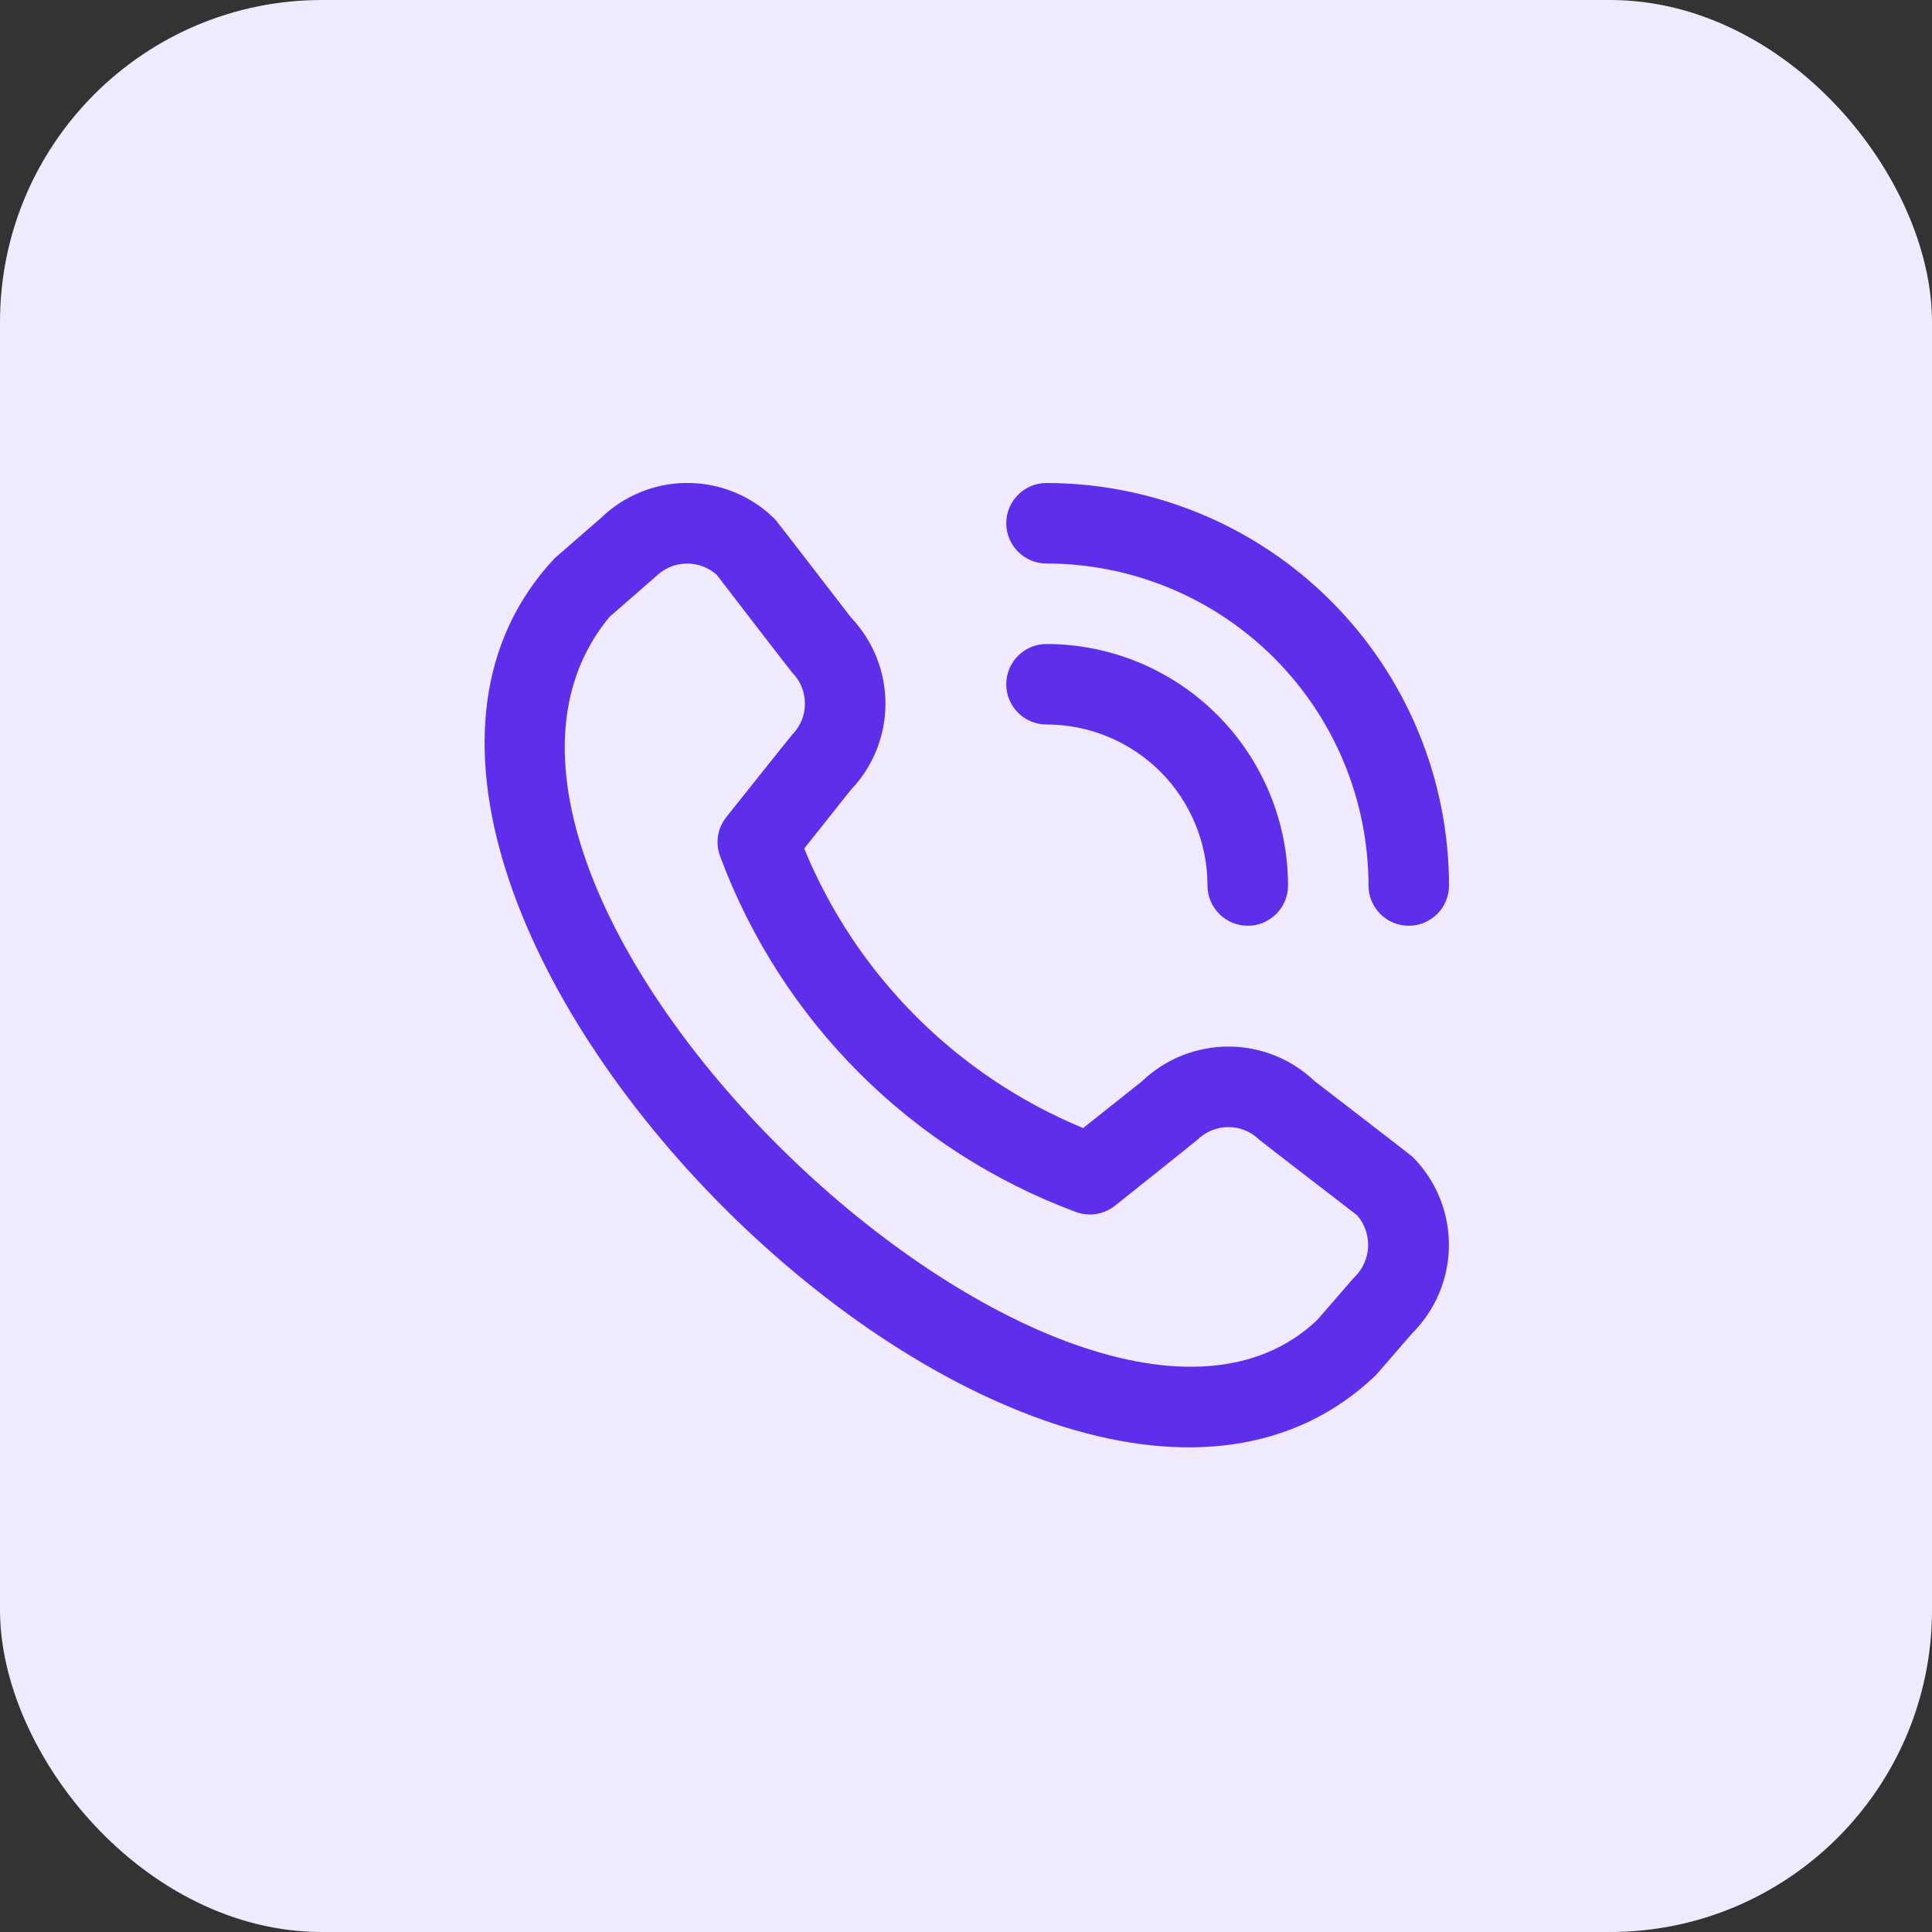<svg width="48" height="48" viewBox="0 0 48 48" fill="none" xmlns="http://www.w3.org/2000/svg">
<rect x="0" y="0" width="48" height="48" fill="#333333" stroke="none"/>
<rect width="48" height="48" rx="8" fill="#EFEAFD"/>
<g clip-path="url(#clip0_7507_15817)">
<path d="M25 13C25 12.735 25.106 12.481 25.293 12.293C25.481 12.105 25.735 12 26 12C28.652 12.003 31.194 13.057 33.068 14.932C34.943 16.807 35.998 19.349 36 22C36 22.265 35.895 22.52 35.708 22.707C35.52 22.895 35.266 23 35 23C34.735 23 34.481 22.895 34.293 22.707C34.106 22.52 34 22.265 34 22C33.998 19.879 33.154 17.846 31.655 16.346C30.155 14.846 28.122 14.002 26 14C25.735 14 25.481 13.895 25.293 13.707C25.106 13.52 25 13.265 25 13ZM26 18C27.061 18 28.079 18.422 28.829 19.172C29.579 19.922 30 20.939 30 22C30 22.265 30.106 22.52 30.293 22.707C30.481 22.895 30.735 23 31 23C31.266 23 31.52 22.895 31.708 22.707C31.895 22.52 32.001 22.265 32.001 22C31.999 20.409 31.366 18.884 30.241 17.759C29.116 16.634 27.591 16.002 26 16C25.735 16 25.481 16.105 25.293 16.293C25.106 16.481 25 16.735 25 17C25 17.265 25.106 17.52 25.293 17.707C25.481 17.895 25.735 18 26 18ZM35.093 28.739C35.673 29.32 35.998 30.107 35.998 30.928C35.998 31.749 35.673 32.536 35.093 33.117L34.183 34.166C25.994 42.007 6.063 22.082 13.784 13.866L14.934 12.866C15.515 12.303 16.295 11.991 17.105 11.999C17.915 12.006 18.689 12.332 19.261 12.906C19.291 12.937 21.145 15.344 21.145 15.344C21.694 15.922 22 16.689 21.999 17.486C21.998 18.284 21.689 19.05 21.137 19.626L19.98 21.082C20.62 22.639 21.562 24.054 22.752 25.246C23.941 26.438 25.355 27.383 26.91 28.027L28.375 26.862C28.951 26.311 29.718 26.003 30.515 26.002C31.312 26 32.079 26.306 32.656 26.856C32.656 26.856 35.062 28.708 35.093 28.739ZM33.717 30.193C33.717 30.193 31.324 28.352 31.293 28.321C31.087 28.117 30.809 28.002 30.519 28.002C30.229 28.002 29.951 28.117 29.744 28.321C29.718 28.349 27.701 29.956 27.701 29.956C27.564 30.064 27.403 30.135 27.231 30.162C27.059 30.189 26.884 30.17 26.721 30.108C24.706 29.358 22.875 28.183 21.353 26.663C19.831 25.144 18.654 23.315 17.901 21.3C17.834 21.136 17.812 20.956 17.837 20.78C17.863 20.605 17.935 20.439 18.046 20.3C18.046 20.3 19.652 18.282 19.68 18.256C19.884 18.05 19.998 17.772 19.998 17.482C19.998 17.192 19.884 16.913 19.68 16.707C19.648 16.677 17.808 14.282 17.808 14.282C17.598 14.095 17.326 13.994 17.045 14.002C16.764 14.009 16.497 14.123 16.297 14.321L15.148 15.321C9.505 22.105 26.776 38.418 32.721 32.8L33.632 31.75C33.846 31.552 33.974 31.279 33.99 30.989C34.006 30.698 33.908 30.413 33.717 30.193Z" fill="#5F2EEA"/>
</g>
<defs>
<clipPath id="clip0_7507_15817">
<rect width="24" height="24" fill="white" transform="translate(12 12)"/>
</clipPath>
</defs>
</svg>
